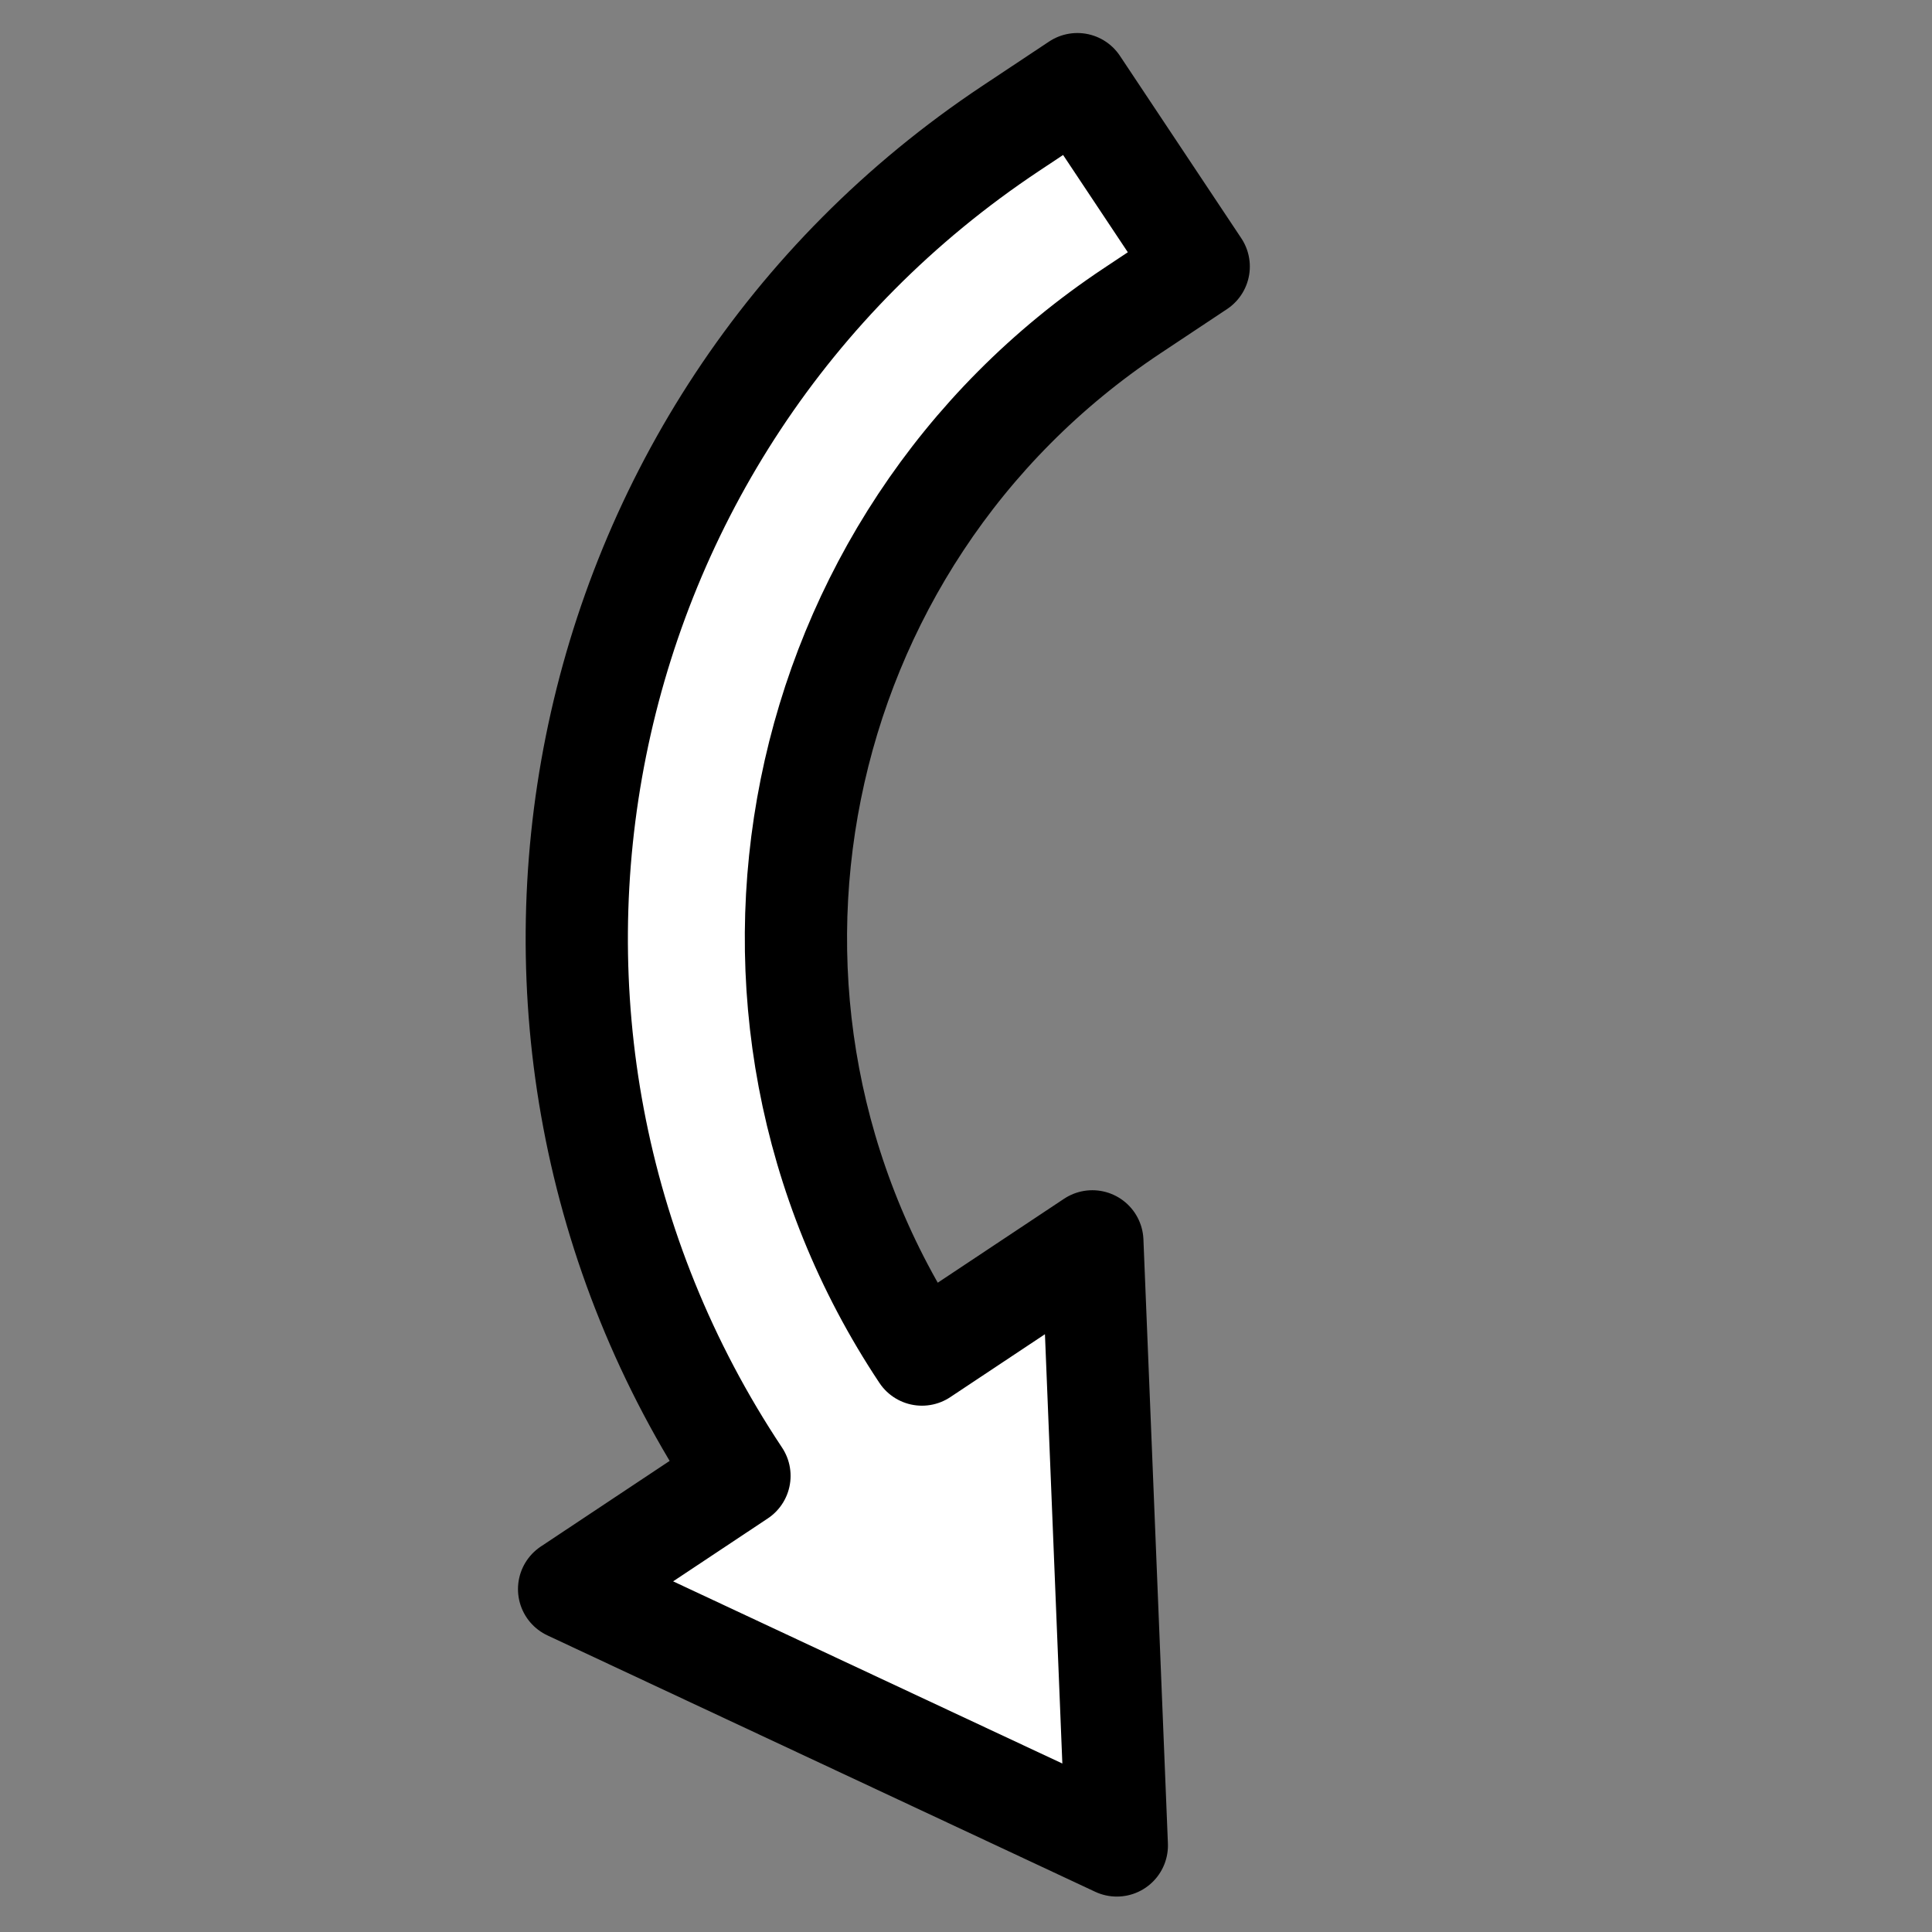 <?xml version="1.0" standalone="yes"?>

<svg version="1.1" width="32" height="32" viewBox="0.0 0.0 37.795 37.795" fill="none"
     stroke="none" stroke-linecap="square" stroke-miterlimit="10" xmlns="http://www.w3.org/2000/svg"
     xmlns:xlink="http://www.w3.org/1999/xlink">
    <rect x="0.0" y="0.0" width="37.795" height="37.795" fill="#808080" stroke="none"/>
    <clipPath id="p.0">
        <path d="m0 0l37.795 0l0 37.795l-37.795 0l0 -37.795z" clip-rule="nonzero"></path>
    </clipPath>
    <g clip-path="url(#p.0)" transform="scale(-1,1) translate(-37.8, 0)">
        <path fill="#000000" fill-opacity="0.0" d="m0 0l37.795 0l0 37.795l-37.795 0z"
              fill-rule="evenodd"></path>
        <path fill="#ffffff"
              d="m16.724 1.646l1.302 0.865l0 0c8.747 5.813 11.123 17.615 5.308 26.361l0 0l3.333 2.215l-10.715 5.015l0.479 -11.818l3.333 2.215l0 0l0 0c4.505 -6.774 2.664 -15.917 -4.112 -20.42l-1.302 -0.865z"
              fill-rule="evenodd"></path>
        <path stroke="#000000" stroke-width="2.0" stroke-linejoin="round" stroke-linecap="butt"
              d="m16.724 1.646l1.302 0.865l0 0c8.747 5.813 11.123 17.615 5.308 26.361l0 0l3.333 2.215l-10.715 5.015l0.479 -11.818l3.333 2.215l0 0l0 0c4.505 -6.774 2.664 -15.917 -4.112 -20.42l-1.302 -0.865z"
              fill-rule="evenodd"></path>
    </g>
</svg>

